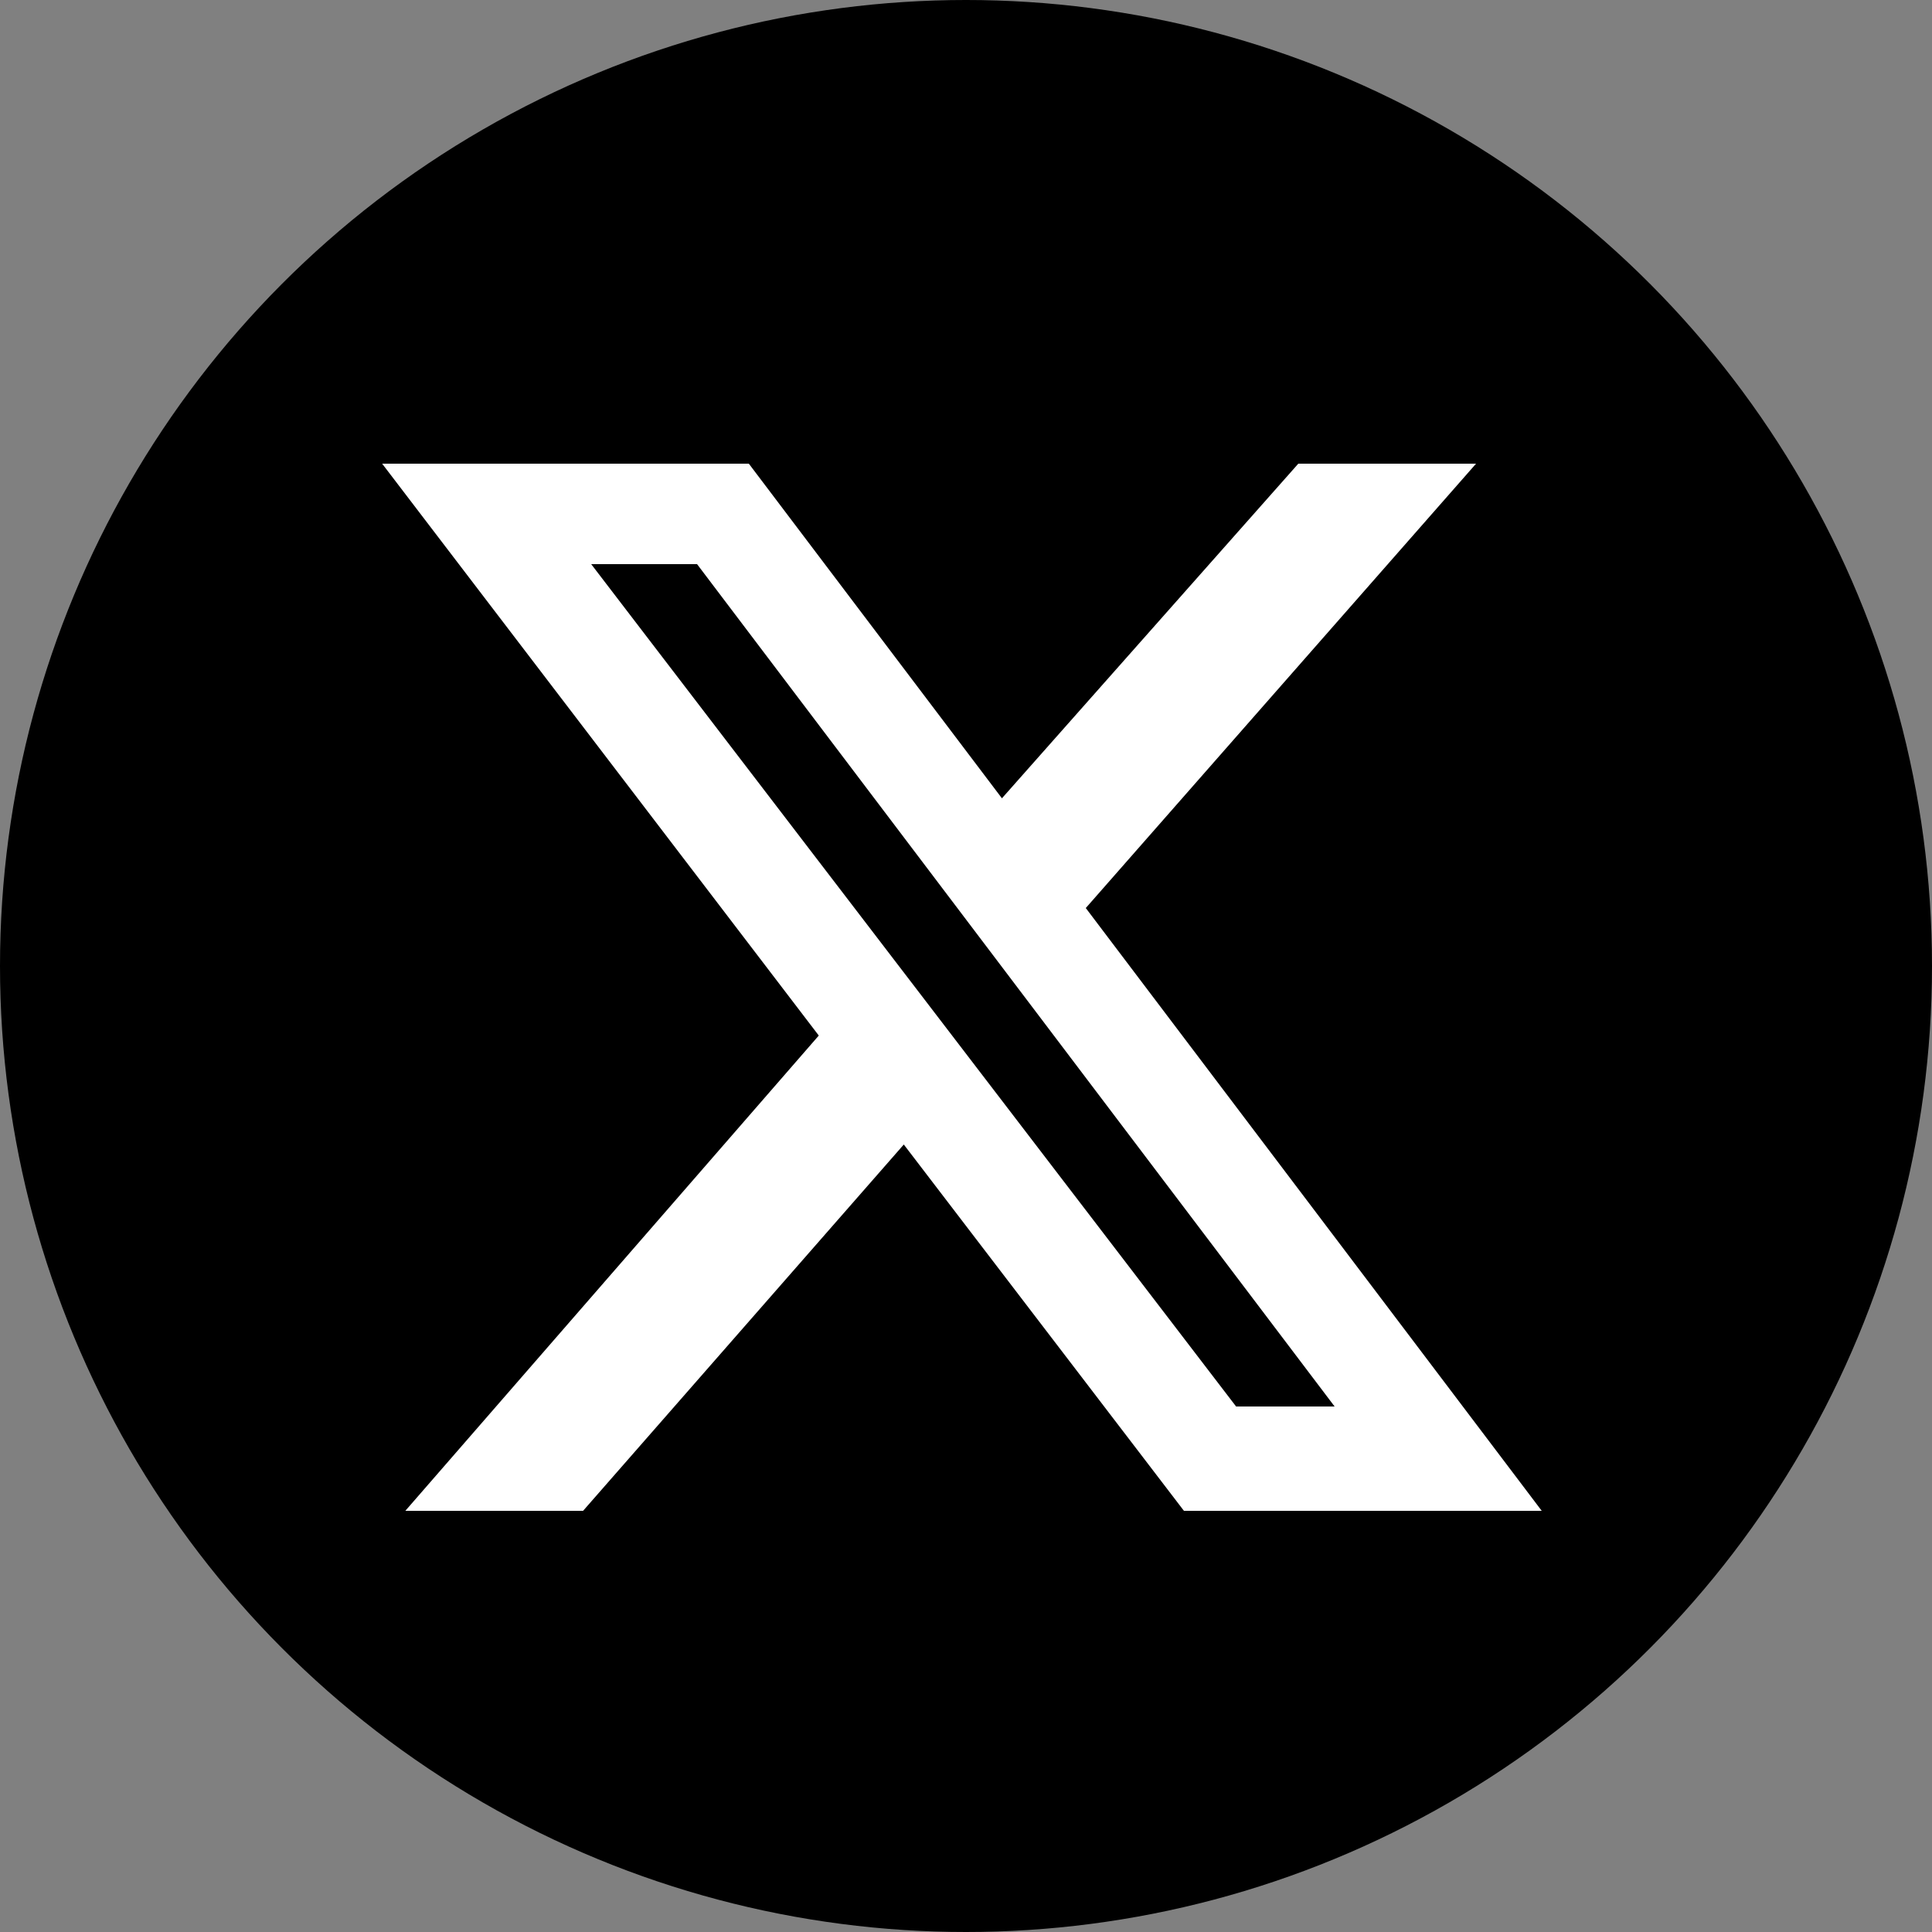 <!-- <a href="https://x.com/"> -->
<svg id="circle-svg-x-black"
  width="35" height="35"
  viewBox="0 0 300 300"
  version="1.1"
  xmlns="http://www.w3.org/2000/svg"
  role="link button img"
  preserveAspectRatio="xMidYMid meet">
  <rect x="0" y="0" width="300" height="300" fill="#808080" stroke="none"/>
  <title>X</title>
  <!-- Color Classes -->
  <style type="text/css">
    .color-black {
      fill: #000000;
    }
    .color-white {
      fill: #ffffff;
    }
  </style>
  <!-- Background -->
  <circle id="bg-x-black"
    class="color-black"
    cx="150" cy="150" r="150" />
  <!-- Logo -->
  <path id="logo-x-black"
    class="color-white"
    transform="scale(0.6,0.6) translate(100,120)"
    d="m236 0h46l-101 115 118 156h-92.6l-72.5-94.8-83 94.8h-46l107-123-113-148h94.9l65.5 86.6zm-16.1 244h25.5l-165-218h-27.4z" />
</svg>